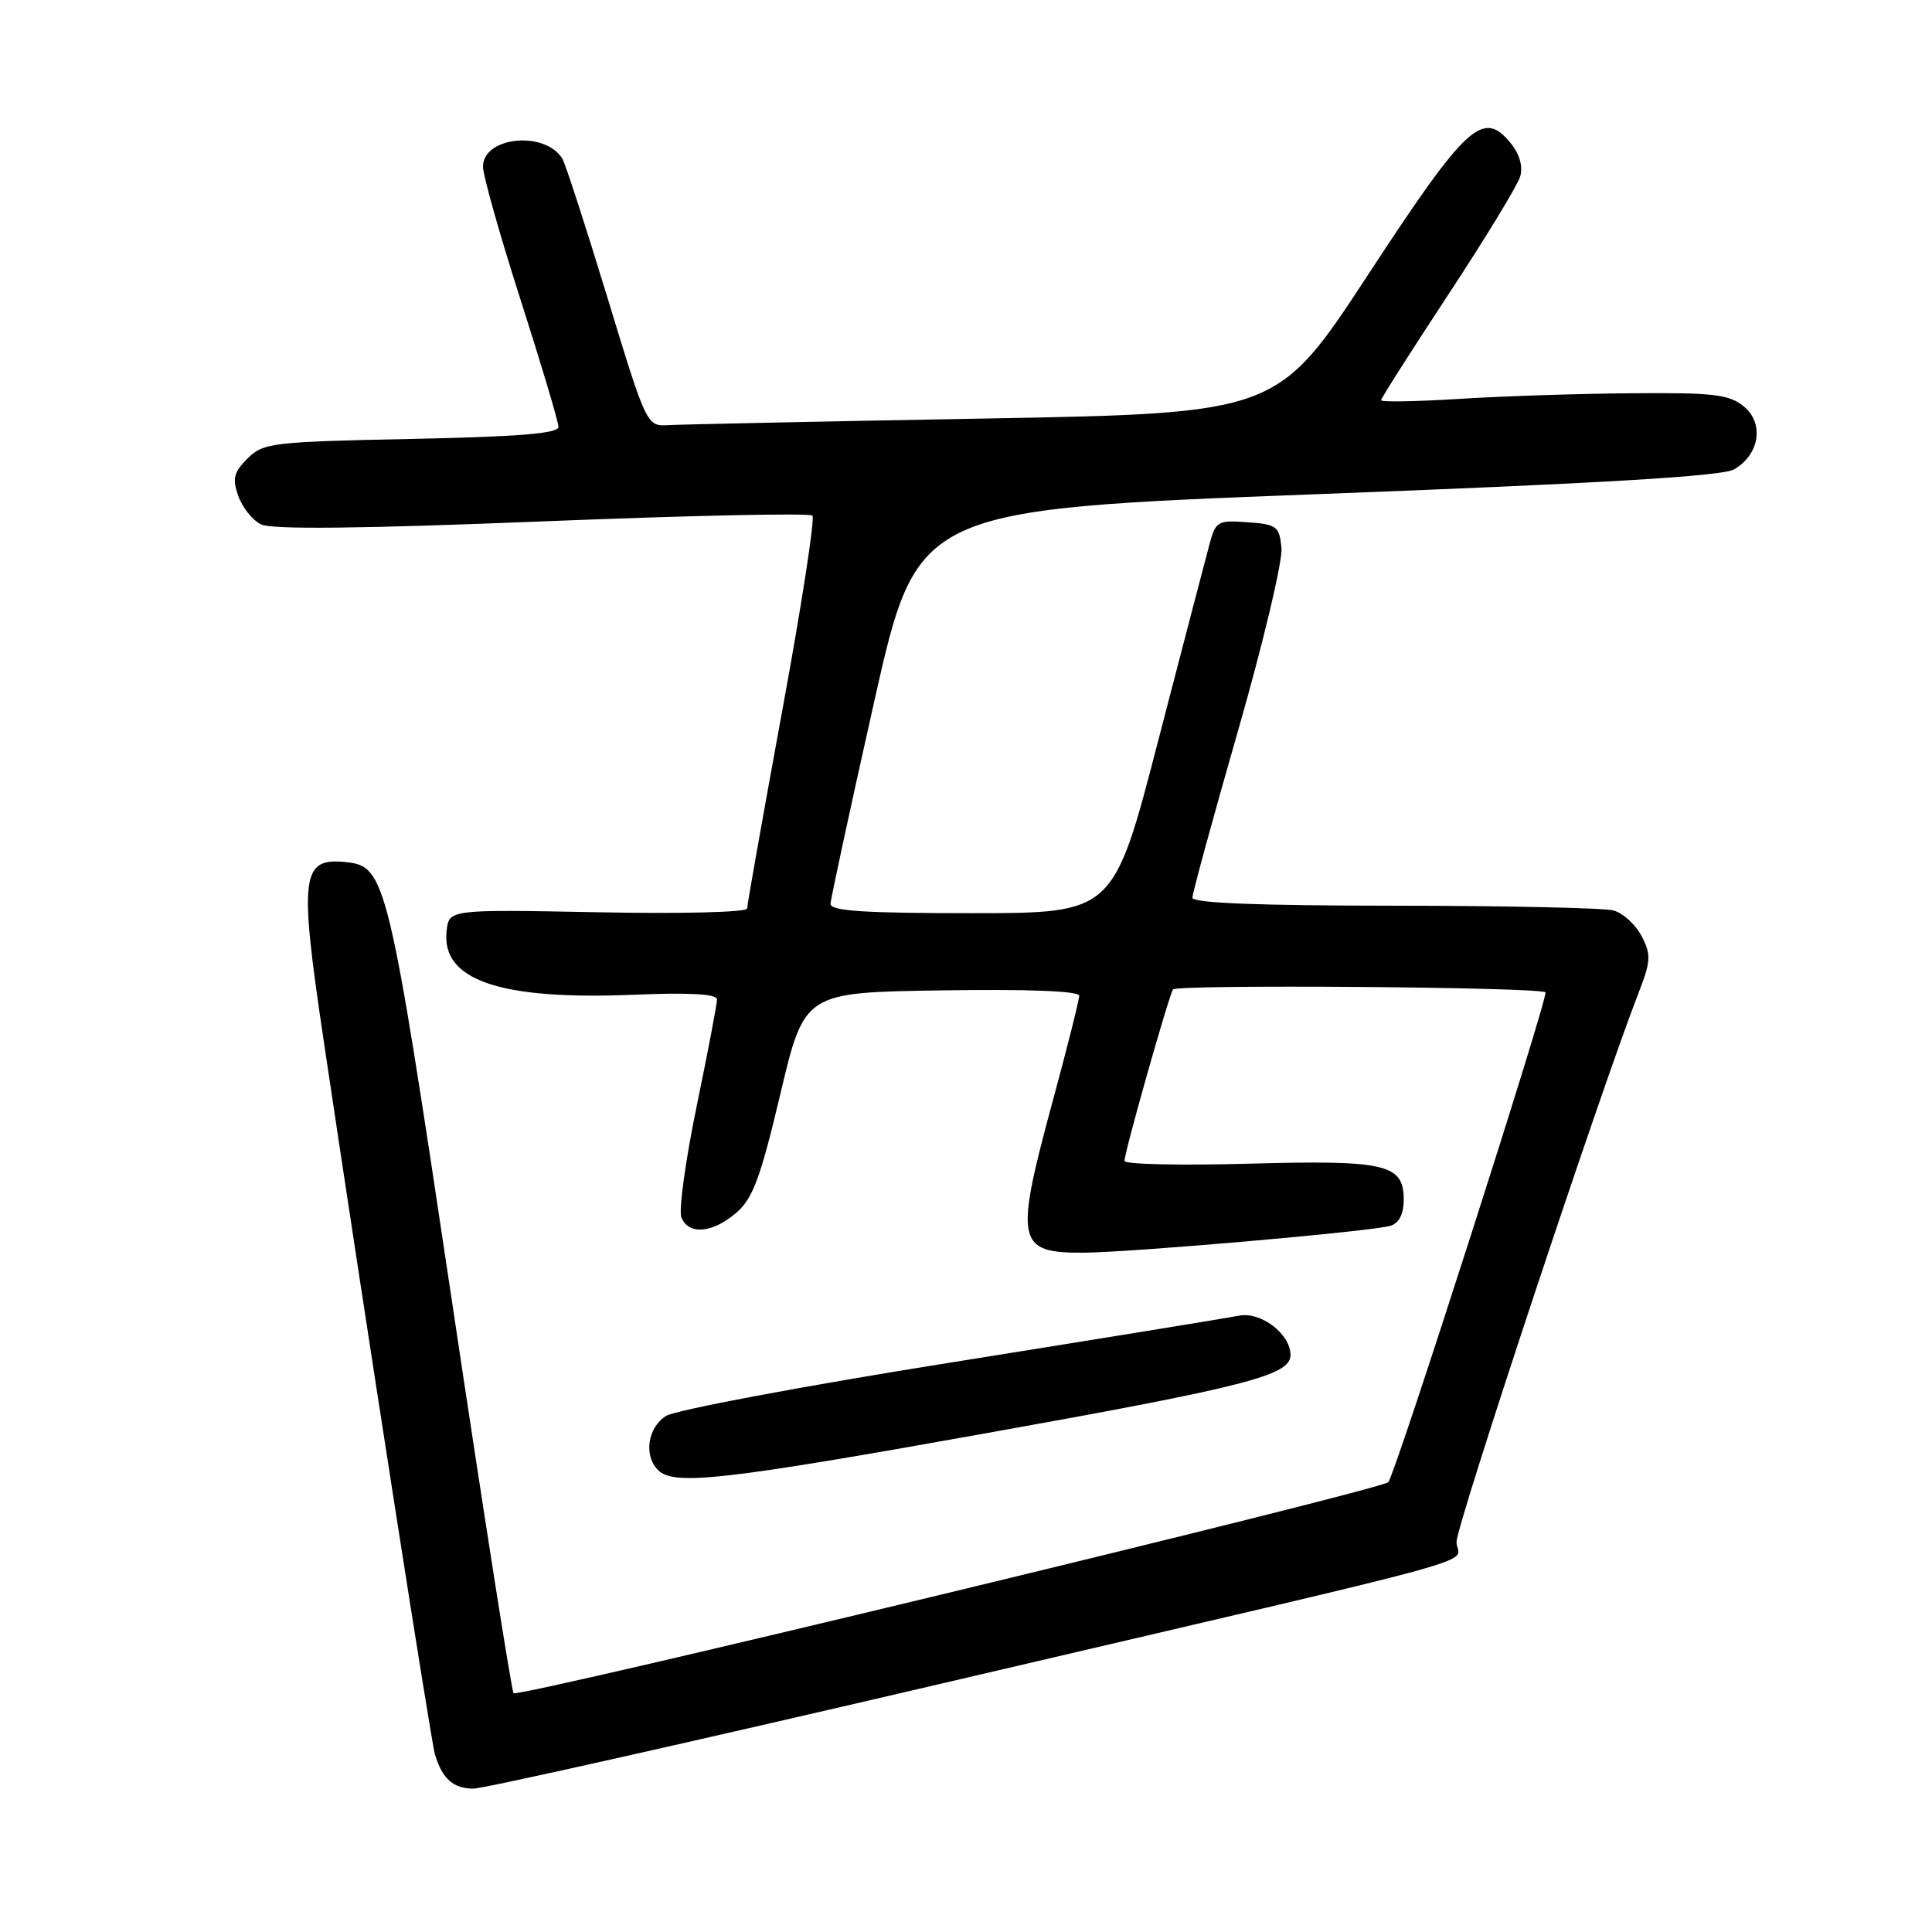 <?xml version="1.0" encoding="UTF-8" standalone="no"?>
<!DOCTYPE svg PUBLIC "-//W3C//DTD SVG 1.1//EN" "http://www.w3.org/Graphics/SVG/1.1/DTD/svg11.dtd" >
<svg xmlns="http://www.w3.org/2000/svg" xmlns:xlink="http://www.w3.org/1999/xlink" version="1.1" viewBox="0 0 256 256">
 <g >
 <path fill="currentColor"
d=" M 125.37 222.94 C 201.03 205.25 193.00 207.47 193.00 204.31 C 193.00 202.04 211.92 144.97 217.08 131.66 C 218.76 127.34 218.81 126.53 217.52 124.04 C 216.73 122.51 215.05 120.98 213.79 120.64 C 212.53 120.30 199.46 120.02 184.75 120.01 C 166.69 120.00 158.00 119.66 158.00 118.95 C 158.00 118.37 160.72 108.41 164.05 96.81 C 167.38 85.22 169.97 74.33 169.80 72.62 C 169.52 69.73 169.19 69.48 165.31 69.20 C 161.33 68.91 161.08 69.05 160.24 72.20 C 159.75 74.01 156.69 85.74 153.44 98.25 C 147.54 121.00 147.54 121.00 128.77 121.00 C 114.39 121.00 110.01 120.71 110.05 119.75 C 110.08 119.06 112.68 107.03 115.83 93.00 C 121.56 67.50 121.56 67.50 174.53 65.48 C 212.06 64.06 228.15 63.10 229.74 62.21 C 233.16 60.27 233.81 56.08 231.04 53.83 C 229.10 52.26 227.00 52.01 216.14 52.11 C 209.19 52.16 198.89 52.50 193.25 52.86 C 187.61 53.21 183.00 53.29 183.00 53.03 C 183.00 52.78 187.01 46.48 191.91 39.03 C 196.81 31.59 201.09 24.55 201.43 23.39 C 201.82 22.07 201.36 20.43 200.19 18.99 C 196.51 14.45 194.35 16.43 181.31 36.35 C 169.26 54.76 169.26 54.76 130.38 55.46 C 109.00 55.84 90.19 56.24 88.60 56.33 C 85.69 56.50 85.69 56.50 80.46 39.34 C 77.58 29.90 74.91 21.66 74.51 21.02 C 72.20 17.28 64.00 18.10 64.00 22.08 C 64.00 23.25 66.25 31.22 69.00 39.79 C 71.75 48.37 74.00 55.92 74.00 56.57 C 74.00 57.44 68.70 57.87 54.50 58.16 C 36.02 58.54 34.87 58.68 32.79 60.76 C 30.97 62.58 30.76 63.43 31.57 65.71 C 32.10 67.22 33.45 68.92 34.58 69.48 C 35.98 70.18 47.63 70.06 71.82 69.09 C 91.17 68.31 107.30 67.96 107.65 68.32 C 108.00 68.67 106.20 80.33 103.64 94.23 C 101.09 108.13 99.00 119.90 99.00 120.38 C 99.00 120.88 90.32 121.10 79.25 120.88 C 59.50 120.50 59.50 120.50 59.18 123.34 C 58.43 129.87 66.22 132.54 83.88 131.81 C 91.43 131.50 95.00 131.70 95.01 132.43 C 95.01 133.02 93.80 139.37 92.32 146.54 C 90.84 153.71 89.92 160.35 90.28 161.29 C 91.20 163.68 94.40 163.42 97.55 160.71 C 99.75 158.82 100.76 156.11 103.40 144.96 C 106.59 131.50 106.59 131.50 124.80 131.23 C 136.38 131.05 143.00 131.32 143.00 131.95 C 143.00 132.50 141.43 138.76 139.50 145.86 C 134.43 164.56 134.72 166.01 143.45 165.99 C 149.77 165.97 181.89 163.16 184.25 162.42 C 185.39 162.06 186.00 160.85 186.00 158.97 C 186.00 154.23 183.67 153.69 165.33 154.20 C 156.35 154.44 149.00 154.28 149.00 153.83 C 149.00 152.67 154.82 132.10 155.43 131.11 C 155.86 130.42 203.95 130.78 204.78 131.49 C 205.25 131.88 184.86 195.44 183.96 196.39 C 182.97 197.44 68.72 225.00 68.05 224.36 C 67.80 224.12 64.07 200.43 59.78 171.71 C 51.51 116.49 51.10 114.80 45.90 114.24 C 39.92 113.60 39.62 115.90 42.83 137.50 C 48.29 174.20 57.10 230.71 57.64 232.50 C 58.61 235.71 60.07 237.00 62.74 237.00 C 64.11 237.00 92.30 230.67 125.37 222.94 Z  M 130.50 189.94 C 165.22 183.73 171.00 182.24 171.00 179.55 C 171.00 176.75 167.06 173.75 164.15 174.34 C 162.69 174.63 145.53 177.42 126.00 180.54 C 106.47 183.65 89.49 186.84 88.25 187.62 C 85.81 189.17 85.27 192.87 87.20 194.80 C 89.28 196.88 95.78 196.16 130.50 189.94 Z "/>
</g>
</svg>